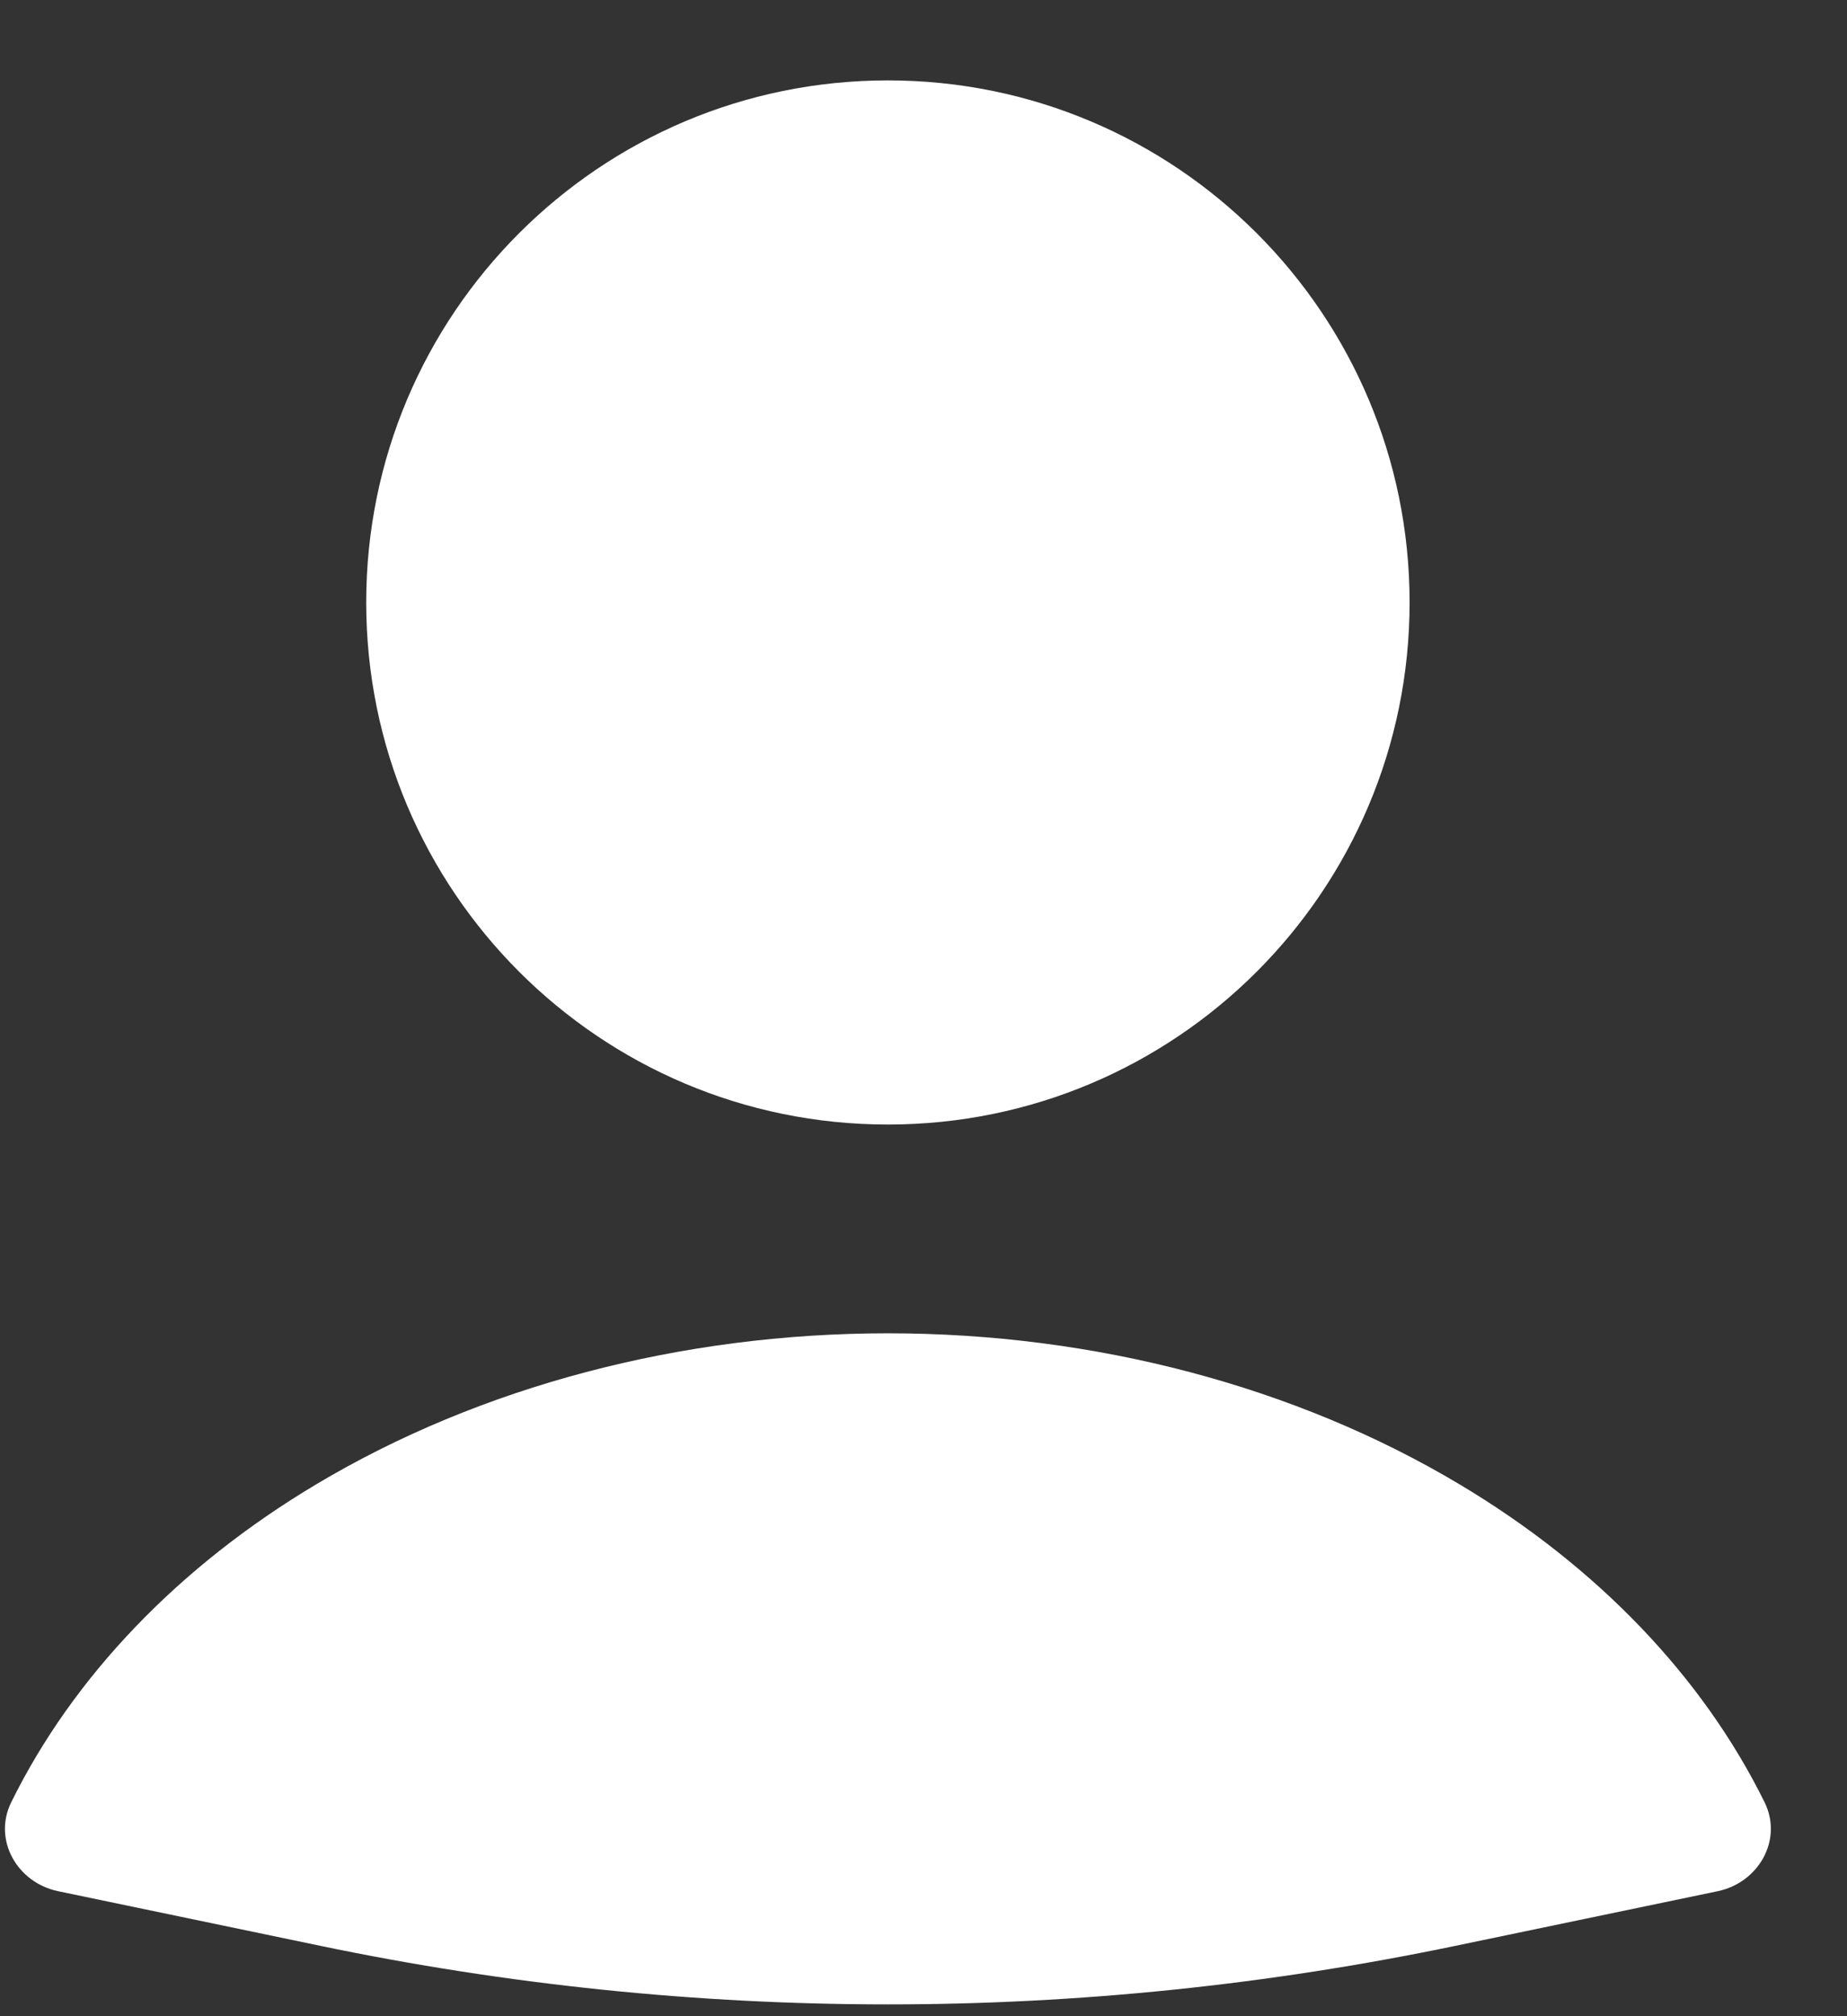 <svg width="22" height="24" viewBox="0 0 22 24" fill="none" xmlns="http://www.w3.org/2000/svg">
<rect x="0" y="0" width="22" height="24" fill="#333333" stroke="none"/>
<path d="M20.46 22.512C20.948 22.41 21.239 21.9 21.018 21.453C20.282 19.961 19.027 18.649 17.385 17.669C15.432 16.503 13.038 15.871 10.576 15.871C8.114 15.871 5.72 16.503 3.766 17.669C2.124 18.649 0.87 19.961 0.134 21.453C-0.087 21.9 0.203 22.41 0.692 22.512L3.814 23.162C8.274 24.092 12.878 24.092 17.338 23.162L20.46 22.512Z" fill="white"/>
<path d="M16.79 7.171C16.79 10.604 14.008 13.386 10.576 13.386C7.144 13.386 4.362 10.604 4.362 7.171C4.362 3.739 7.144 0.957 10.576 0.957C14.008 0.957 16.79 3.739 16.79 7.171Z" fill="white"/>
</svg>